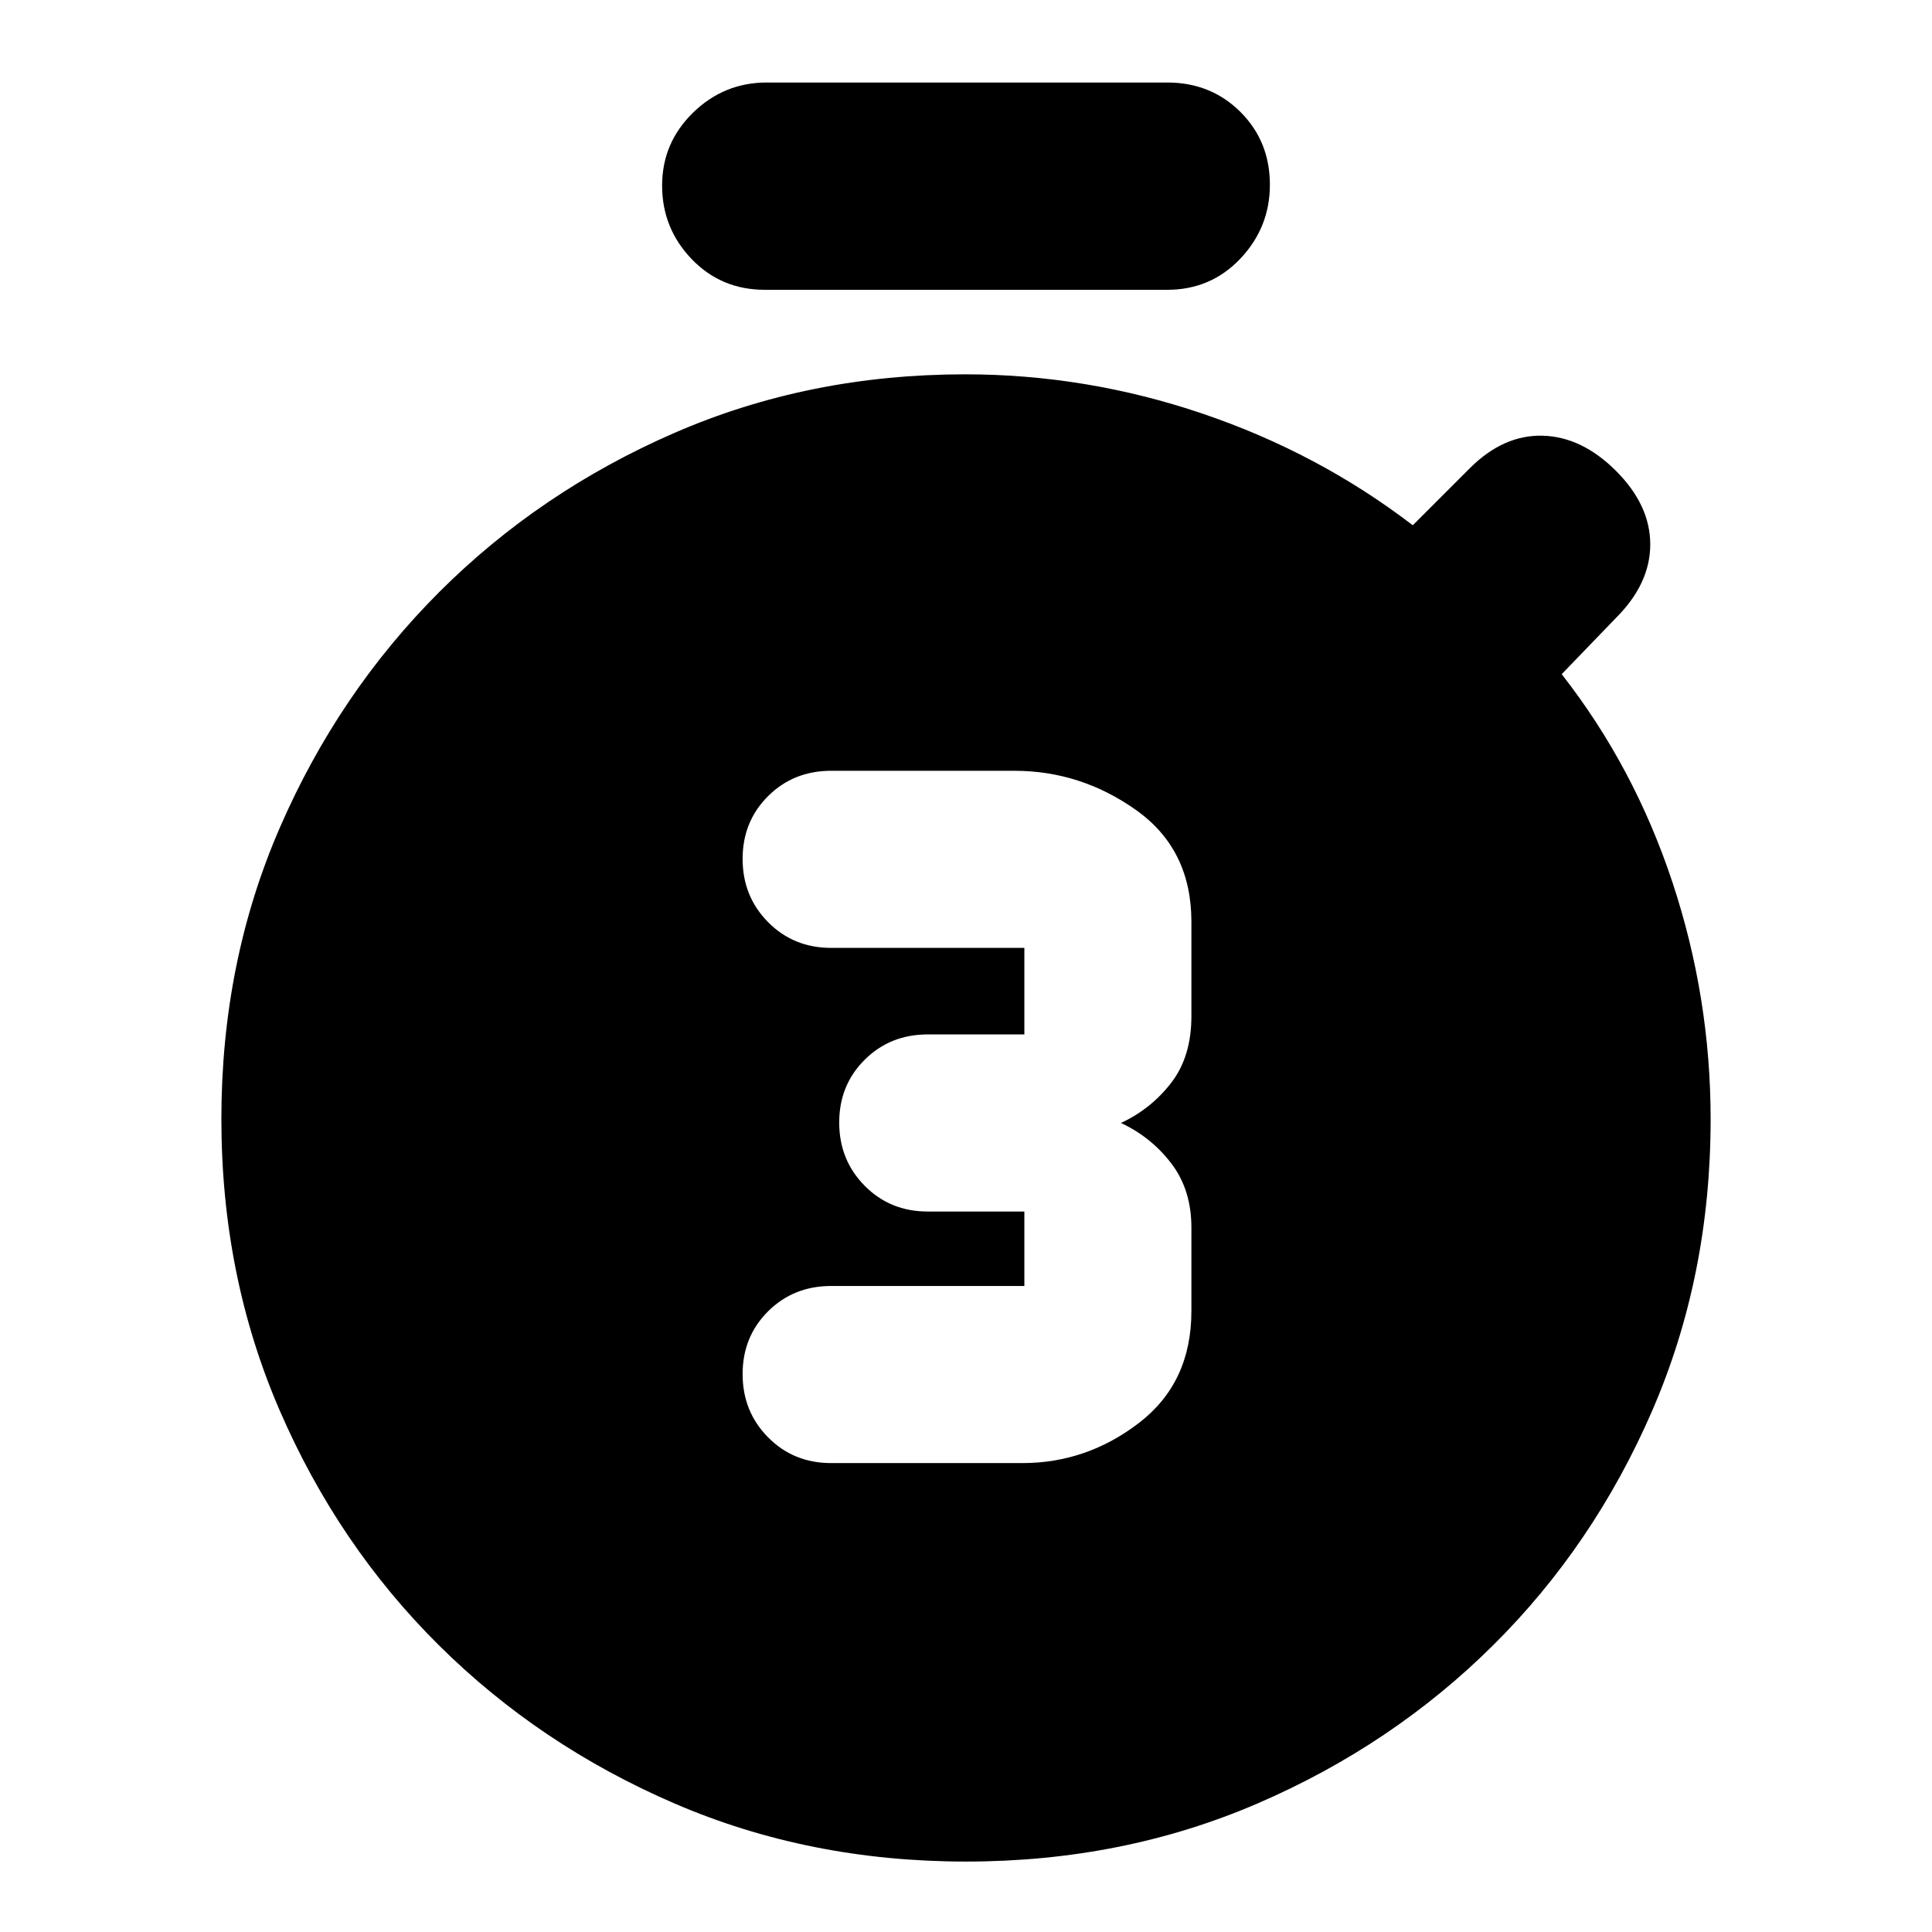 <svg xmlns="http://www.w3.org/2000/svg" height="20" viewBox="0 -960 960 960" width="20"><path d="M508-233q32 0 58-20t26-55.5V-350q0-18.85-10-31.92Q572-395 557-402q15-7 25-20t10-33v-47q0-36-27.5-55.5T504-577h-91q-18.7 0-31.35 12.59Q369-551.82 369-533.21t12.65 31.41Q394.3-489 413-489h96v43h-48q-18.7 0-31.35 12.59Q417-420.82 417-402.21t12.65 31.41Q442.3-358 461-358h48v37h-96q-18.7 0-31.35 12.59Q369-295.82 369-277.21t12.65 31.41Q394.3-233 413-233h95ZM380-816q-21.67 0-36.34-15.29Q329-846.58 329-867.79T344.35-904q15.35-15 36.65-15h199q21.67 0 36.34 14.6Q631-889.8 631-868.21q0 21.21-14.66 36.71Q601.67-816 580-816H380ZM480-35q-78 0-144.93-28.9-66.92-28.89-116.99-78.58-50.07-49.68-79.07-116.6Q110-326 110-404q0-78 29.1-144.87 29.1-66.88 79.12-116.91 50.03-50.02 116.91-79.12Q402-774 479.56-774q60.28 0 117.86 19.5T702-699l28.28-28.28Q747-744 766.5-743.5T803-726q17 17 17 36.5T803-653l-27 28q36 46 55 103.31t19 117.83q0 77.86-29.01 144.78-29 66.92-79.07 116.6-50.07 49.69-116.99 78.58Q558-35 480-35Z"/></svg>
